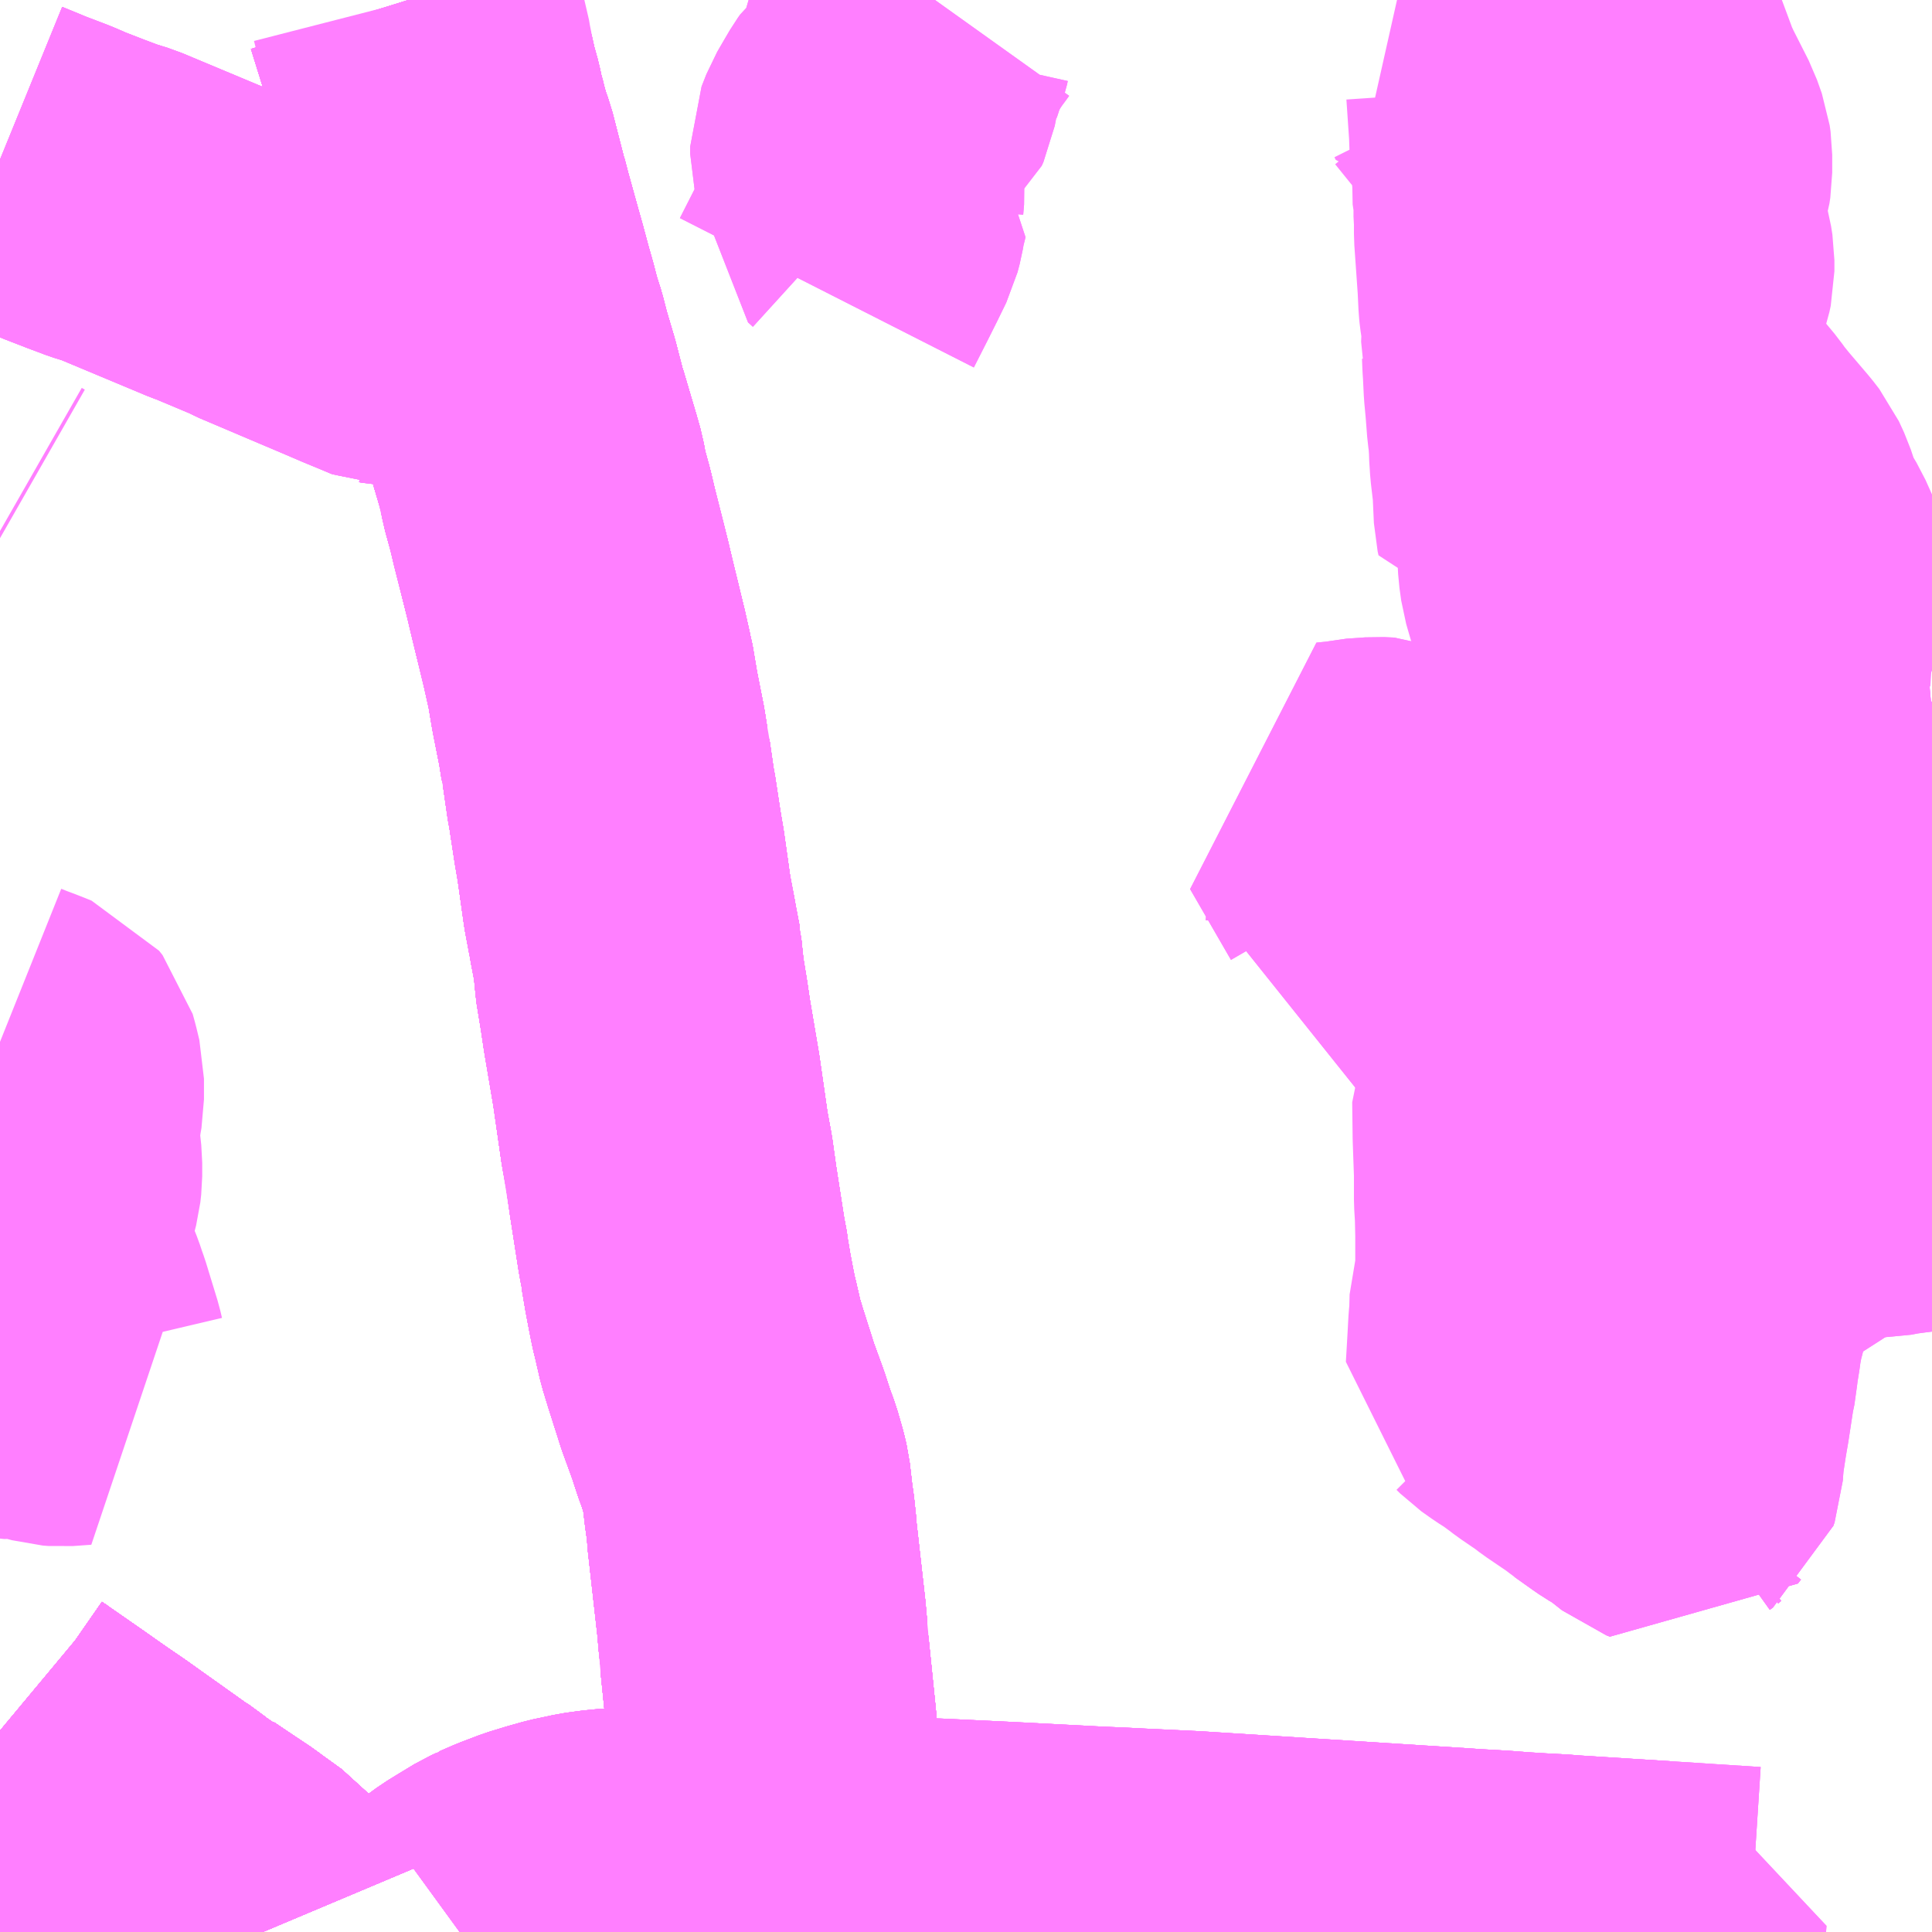<?xml version="1.0" encoding="UTF-8"?>
<svg  xmlns="http://www.w3.org/2000/svg" xmlns:xlink="http://www.w3.org/1999/xlink" xmlns:go="http://purl.org/svgmap/profile" property="N07_001,N07_002,N07_003,N07_004,N07_005,N07_006,N07_007" viewBox="13935.059 -3550.781 4.395 4.395" go:dataArea="13935.05859375 -3550.78125 4.39453125 4.39453125" >
<globalCoordinateSystem srsName="http://purl.org/crs/84" transform="matrix(100.0,0.0,0.0,-100.0,0.0,0.0)" />
<defs>
 <g id="p0" >
  <circle cx="0.0" cy="0.0" r="3" stroke="green" stroke-width="0.75" vector-effect="non-scaling-stroke" />
 </g>
</defs>
<g fill="none" fill-rule="evenodd" stroke="#FF00FF" stroke-width="0.75" opacity="0.5" vector-effect="non-scaling-stroke" stroke-linejoin="bevel" >
<path content="1,南海バス（株）,神戸・大阪（なんば）・京都⇔立川・昭島・玉川上水（東京）,1.0,1.0,1.0," xlink:title="1" d="M13936.104,-3546.387L13936.137,-3546.411L13936.163,-3546.427L13936.196,-3546.447L13936.207,-3546.452L13936.21,-3546.454L13936.24,-3546.467L13936.282,-3546.483L13936.318,-3546.494L13936.35,-3546.503L13936.397,-3546.513L13936.426,-3546.517L13936.456,-3546.52L13936.484,-3546.52L13936.553,-3546.518L13936.591,-3546.516L13936.597,-3546.516L13936.622,-3546.515L13936.631,-3546.514L13936.655,-3546.515L13936.803,-3546.509L13936.816,-3546.509L13936.816,-3546.51L13936.817,-3546.536L13936.818,-3546.541L13936.818,-3546.569L13936.819,-3546.588L13936.822,-3546.746L13936.821,-3546.764L13936.82,-3546.799L13936.814,-3546.862L13936.798,-3547.019L13936.797,-3547.029L13936.796,-3547.048L13936.795,-3547.055L13936.791,-3547.1L13936.769,-3547.295L13936.768,-3547.316L13936.767,-3547.322L13936.762,-3547.357L13936.756,-3547.409L13936.751,-3547.43L13936.74,-3547.468L13936.729,-3547.498L13936.716,-3547.538L13936.692,-3547.604L13936.67,-3547.673L13936.663,-3547.695L13936.653,-3547.728L13936.641,-3547.78L13936.637,-3547.796L13936.631,-3547.826L13936.624,-3547.863L13936.616,-3547.91L13936.616,-3547.912L13936.614,-3547.925L13936.612,-3547.934L13936.609,-3547.951L13936.59,-3548.073L13936.571,-3548.191L13936.552,-3548.323L13936.531,-3548.447L13936.524,-3548.492L13936.513,-3548.561L13936.512,-3548.582L13936.511,-3548.588L13936.509,-3548.603L13936.509,-3548.607L13936.499,-3548.659L13936.497,-3548.672L13936.495,-3548.681L13936.492,-3548.697L13936.486,-3548.729L13936.471,-3548.835L13936.464,-3548.876L13936.451,-3548.961L13936.449,-3548.97L13936.438,-3549.046L13936.435,-3549.063L13936.434,-3549.067L13936.431,-3549.086L13936.428,-3549.105L13936.412,-3549.186L13936.401,-3549.251L13936.399,-3549.258L13936.388,-3549.307L13936.36,-3549.422L13936.351,-3549.46L13936.341,-3549.5L13936.32,-3549.583L13936.311,-3549.621L13936.297,-3549.672L13936.289,-3549.707L13936.283,-3549.733L13936.254,-3549.831L13936.252,-3549.836L13936.233,-3549.909L13936.214,-3549.973L13936.204,-3550.012L13936.195,-3550.04L13936.193,-3550.047L13936.191,-3550.054L13936.183,-3550.085L13936.173,-3550.12L13936.159,-3550.172L13936.148,-3550.211L13936.125,-3550.294L13936.117,-3550.325L13936.116,-3550.327L13936.087,-3550.431L13936.085,-3550.443L13936.081,-3550.453L13936.069,-3550.496L13936.065,-3550.514L13936.062,-3550.523L13936.057,-3550.547L13936.047,-3550.583L13936.04,-3550.614L13936.035,-3550.641L13936.032,-3550.656L13936.029,-3550.674L13936.026,-3550.684L13936.01,-3550.742L13936,-3550.781"/>
<path content="1,岩手県交通（株）,盛岡・横浜線,1.0,1.0,1.0," xlink:title="1" d="M13936.81,-3546.387L13936.811,-3546.423L13936.814,-3546.485L13936.816,-3546.509L13936.816,-3546.509L13936.816,-3546.509L13936.816,-3546.509L13936.816,-3546.509L13936.817,-3546.536L13936.818,-3546.541L13936.818,-3546.569L13936.819,-3546.588L13936.824,-3546.616L13936.822,-3546.746L13936.821,-3546.764L13936.82,-3546.799L13936.814,-3546.862L13936.798,-3547.019L13936.795,-3547.031L13936.796,-3547.048L13936.795,-3547.055L13936.791,-3547.1L13936.769,-3547.295L13936.768,-3547.316L13936.767,-3547.322L13936.762,-3547.357L13936.756,-3547.409L13936.751,-3547.43L13936.74,-3547.468L13936.729,-3547.498L13936.716,-3547.538L13936.692,-3547.604L13936.67,-3547.673L13936.664,-3547.692L13936.653,-3547.728L13936.641,-3547.78L13936.637,-3547.796L13936.631,-3547.826L13936.624,-3547.863L13936.616,-3547.91L13936.616,-3547.912L13936.614,-3547.925L13936.612,-3547.934L13936.609,-3547.951L13936.59,-3548.073L13936.581,-3548.137L13936.571,-3548.191L13936.552,-3548.323L13936.531,-3548.447L13936.524,-3548.494L13936.513,-3548.561L13936.512,-3548.582L13936.511,-3548.588L13936.509,-3548.603L13936.509,-3548.607L13936.499,-3548.659L13936.497,-3548.672L13936.495,-3548.681L13936.492,-3548.697L13936.486,-3548.729L13936.471,-3548.835L13936.464,-3548.876L13936.451,-3548.961L13936.449,-3548.97L13936.438,-3549.046L13936.438,-3549.058L13936.434,-3549.067L13936.431,-3549.086L13936.428,-3549.105L13936.412,-3549.186L13936.401,-3549.251L13936.399,-3549.258L13936.388,-3549.307L13936.36,-3549.422L13936.351,-3549.46L13936.341,-3549.5L13936.32,-3549.583L13936.311,-3549.621L13936.297,-3549.672L13936.291,-3549.705L13936.283,-3549.733L13936.254,-3549.831L13936.252,-3549.836L13936.233,-3549.909L13936.214,-3549.973L13936.204,-3550.012L13936.195,-3550.04L13936.193,-3550.047L13936.191,-3550.054L13936.183,-3550.085L13936.173,-3550.12L13936.159,-3550.172L13936.148,-3550.211L13936.125,-3550.294L13936.117,-3550.325L13936.116,-3550.327L13936.089,-3550.432L13936.085,-3550.443L13936.081,-3550.453L13936.069,-3550.496L13936.065,-3550.514L13936.062,-3550.523L13936.057,-3550.547L13936.047,-3550.583L13936.04,-3550.614L13935.988,-3550.781"/>
<path content="1,神奈川中央交通（株）,下02,20.0,15.0,15.0," xlink:title="1" d="M13938.777,-3549.252L13938.779,-3549.252L13938.824,-3549.248L13938.852,-3549.241L13938.882,-3549.238L13938.942,-3549.229L13938.97,-3549.225L13938.996,-3549.22L13939.007,-3549.22L13939.074,-3549.213L13939.073,-3549.137L13939.071,-3549.086L13939.069,-3549.002L13939.069,-3548.979L13939.069,-3548.91L13939.071,-3548.858L13939.071,-3548.845L13939.082,-3548.807L13939.093,-3548.772L13939.1,-3548.755L13939.115,-3548.711L13939.118,-3548.702L13939.129,-3548.657L13939.132,-3548.642L13939.137,-3548.618L13939.14,-3548.587L13939.15,-3548.506L13939.15,-3548.493L13939.152,-3548.482L13939.159,-3548.419L13939.163,-3548.389L13939.165,-3548.379L13939.168,-3548.351L13939.179,-3548.353L13939.19,-3548.353L13939.233,-3548.359L13939.249,-3548.362L13939.256,-3548.363L13939.284,-3548.368L13939.294,-3548.369L13939.308,-3548.373L13939.391,-3548.387L13939.432,-3548.393L13939.45,-3548.394L13939.453,-3548.394"/>
<path content="1,神奈川中央交通（株）,下02,20.0,15.0,15.0," xlink:title="1" d="M13938.777,-3549.252L13938.715,-3549.259L13938.683,-3549.26L13938.67,-3549.263L13938.664,-3549.327L13938.667,-3549.33L13938.669,-3549.334L13938.707,-3549.342L13938.719,-3549.345L13938.745,-3549.312L13938.75,-3549.307L13938.76,-3549.296L13938.767,-3549.284L13938.777,-3549.252L13938.777,-3549.252"/>
<path content="1,神奈川中央交通（株）,厚01,26.5,18.5,15.0," xlink:title="1" d="M13935.659,-3546.387L13935.651,-3546.406L13935.641,-3546.424L13935.631,-3546.436L13935.617,-3546.452L13935.567,-3546.488L13935.558,-3546.495L13935.522,-3546.519L13935.473,-3546.552L13935.461,-3546.563L13935.441,-3546.573L13935.403,-3546.601L13935.401,-3546.602L13935.399,-3546.603L13935.385,-3546.613L13935.295,-3546.677L13935.267,-3546.697L13935.229,-3546.723L13935.206,-3546.739L13935.172,-3546.763L13935.077,-3546.829L13935.059,-3546.844"/>
<path content="1,神奈川中央交通（株）,厚02,27.5,18.5,15.5," xlink:title="1" d="M13935.659,-3546.387L13935.651,-3546.406L13935.641,-3546.424L13935.631,-3546.436L13935.617,-3546.452L13935.567,-3546.488L13935.558,-3546.495L13935.522,-3546.519L13935.473,-3546.552L13935.461,-3546.563L13935.441,-3546.573L13935.403,-3546.601L13935.401,-3546.602L13935.399,-3546.603L13935.385,-3546.613L13935.295,-3546.677L13935.267,-3546.697L13935.229,-3546.723L13935.206,-3546.739L13935.172,-3546.763L13935.077,-3546.829L13935.059,-3546.844"/>
<path content="1,神奈川中央交通（株）,厚03,1.0,1.5,1.0," xlink:title="1" d="M13935.659,-3546.387L13935.651,-3546.406L13935.641,-3546.424L13935.631,-3546.436L13935.617,-3546.452L13935.567,-3546.488L13935.558,-3546.495L13935.522,-3546.519L13935.473,-3546.552L13935.461,-3546.563L13935.441,-3546.573L13935.403,-3546.601L13935.401,-3546.602L13935.399,-3546.603L13935.385,-3546.613L13935.295,-3546.677L13935.267,-3546.697L13935.229,-3546.723L13935.206,-3546.739L13935.172,-3546.763L13935.077,-3546.829L13935.059,-3546.844"/>
<path content="1,神奈川中央交通（株）,厚04,13.0,15.0,13.0," xlink:title="1" d="M13935.659,-3546.387L13935.651,-3546.406L13935.641,-3546.424L13935.631,-3546.436L13935.617,-3546.452L13935.567,-3546.488L13935.558,-3546.495L13935.522,-3546.519L13935.473,-3546.552L13935.461,-3546.563L13935.441,-3546.573L13935.403,-3546.601L13935.401,-3546.602L13935.399,-3546.603L13935.385,-3546.613L13935.295,-3546.677L13935.267,-3546.697L13935.229,-3546.723L13935.206,-3546.739L13935.172,-3546.763L13935.077,-3546.829L13935.059,-3546.844"/>
<path content="1,神奈川中央交通（株）,厚05,27.0,28.5,28.5," xlink:title="1" d="M13935.659,-3546.387L13935.651,-3546.406L13935.641,-3546.424L13935.631,-3546.436L13935.617,-3546.452L13935.567,-3546.488L13935.558,-3546.495L13935.522,-3546.519L13935.473,-3546.552L13935.461,-3546.563L13935.441,-3546.573L13935.403,-3546.601L13935.401,-3546.602L13935.399,-3546.603L13935.385,-3546.613L13935.295,-3546.677L13935.267,-3546.697L13935.229,-3546.723L13935.206,-3546.739L13935.172,-3546.763L13935.077,-3546.829L13935.059,-3546.844"/>
<path content="1,神奈川中央交通（株）,厚06,33.5,31.5,29.0," xlink:title="1" d="M13935.659,-3546.387L13935.651,-3546.406L13935.641,-3546.424L13935.631,-3546.436L13935.617,-3546.452L13935.567,-3546.488L13935.558,-3546.495L13935.522,-3546.519L13935.473,-3546.552L13935.461,-3546.563L13935.441,-3546.573L13935.403,-3546.601L13935.401,-3546.602L13935.399,-3546.603L13935.385,-3546.613L13935.295,-3546.677L13935.267,-3546.697L13935.229,-3546.723L13935.206,-3546.739L13935.172,-3546.763L13935.077,-3546.829L13935.059,-3546.844"/>
<path content="1,神奈川中央交通（株）,厚07,22.0,15.0,14.0," xlink:title="1" d="M13935.659,-3546.387L13935.651,-3546.406L13935.641,-3546.424L13935.631,-3546.436L13935.617,-3546.452L13935.567,-3546.488L13935.558,-3546.495L13935.522,-3546.519L13935.473,-3546.552L13935.461,-3546.563L13935.441,-3546.573L13935.403,-3546.601L13935.401,-3546.602L13935.399,-3546.603L13935.385,-3546.613L13935.295,-3546.677L13935.267,-3546.697L13935.229,-3546.723L13935.206,-3546.739L13935.172,-3546.763L13935.077,-3546.829L13935.059,-3546.844M13935.059,-3549.573L13935.066,-3549.569"/>
<path content="1,神奈川中央交通（株）,厚08,183.0,151.0,131.0," xlink:title="1" d="M13935.659,-3546.387L13935.651,-3546.406L13935.641,-3546.424L13935.631,-3546.436L13935.617,-3546.452L13935.567,-3546.488L13935.558,-3546.495L13935.522,-3546.519L13935.473,-3546.552L13935.461,-3546.563L13935.441,-3546.573L13935.403,-3546.601L13935.401,-3546.602L13935.399,-3546.603L13935.385,-3546.613L13935.295,-3546.677L13935.267,-3546.697L13935.229,-3546.723L13935.206,-3546.739L13935.172,-3546.763L13935.077,-3546.829L13935.059,-3546.844"/>
<path content="1,神奈川中央交通（株）,厚10,0.0,0.0,2.0," xlink:title="1" d="M13935.659,-3546.387L13935.651,-3546.406L13935.641,-3546.424L13935.631,-3546.436L13935.617,-3546.452L13935.567,-3546.488L13935.558,-3546.495L13935.522,-3546.519L13935.473,-3546.552L13935.461,-3546.563L13935.441,-3546.573L13935.403,-3546.601L13935.401,-3546.602L13935.399,-3546.603L13935.385,-3546.613L13935.295,-3546.677L13935.267,-3546.697L13935.229,-3546.723L13935.206,-3546.739L13935.172,-3546.763L13935.077,-3546.829L13935.059,-3546.844"/>
<path content="1,神奈川中央交通（株）,厚11,2.0,1.0,0.0," xlink:title="1" d="M13935.659,-3546.387L13935.651,-3546.406L13935.641,-3546.424L13935.631,-3546.436L13935.617,-3546.452L13935.567,-3546.488L13935.558,-3546.495L13935.522,-3546.519L13935.473,-3546.552L13935.461,-3546.563L13935.441,-3546.573L13935.403,-3546.601L13935.401,-3546.602L13935.399,-3546.603L13935.385,-3546.613L13935.295,-3546.677L13935.267,-3546.697L13935.229,-3546.723L13935.206,-3546.739L13935.172,-3546.763L13935.077,-3546.829L13935.059,-3546.844"/>
<path content="1,神奈川中央交通（株）,厚12,2.0,2.0,1.0," xlink:title="1" d="M13935.659,-3546.387L13935.651,-3546.406L13935.641,-3546.424L13935.631,-3546.436L13935.617,-3546.452L13935.567,-3546.488L13935.558,-3546.495L13935.522,-3546.519L13935.473,-3546.552L13935.461,-3546.563L13935.441,-3546.573L13935.403,-3546.601L13935.401,-3546.602L13935.399,-3546.603L13935.385,-3546.613L13935.295,-3546.677L13935.267,-3546.697L13935.229,-3546.723L13935.206,-3546.739L13935.172,-3546.763L13935.077,-3546.829L13935.059,-3546.844"/>
<path content="1,神奈川中央交通（株）,厚14,0.5,0.5,0.0," xlink:title="1" d="M13935.659,-3546.387L13935.651,-3546.406L13935.641,-3546.424L13935.631,-3546.436L13935.617,-3546.452L13935.567,-3546.488L13935.558,-3546.495L13935.522,-3546.519L13935.473,-3546.552L13935.461,-3546.563L13935.441,-3546.573L13935.403,-3546.601L13935.401,-3546.602L13935.399,-3546.603L13935.385,-3546.613L13935.295,-3546.677L13935.267,-3546.697L13935.229,-3546.723L13935.206,-3546.739L13935.172,-3546.763L13935.077,-3546.829L13935.059,-3546.844"/>
<path content="1,神奈川中央交通（株）,厚59,6.0,3.0,3.0," xlink:title="1" d="M13935.059,-3550.418L13935.086,-3550.407L13935.115,-3550.395L13935.17,-3550.374L13935.205,-3550.359L13935.254,-3550.34L13935.294,-3550.325L13935.329,-3550.314L13935.537,-3550.227L13935.551,-3550.222L13935.651,-3550.18L13935.654,-3550.178L13935.673,-3550.169L13935.681,-3550.166L13935.768,-3550.129L13935.846,-3550.096L13935.895,-3550.075L13935.929,-3550.061L13935.96,-3550.048L13935.967,-3550.048L13935.971,-3550.047L13935.978,-3550.047L13936.057,-3550.049L13936.168,-3550.053L13936.191,-3550.054L13936.193,-3550.047L13936.195,-3550.04L13936.204,-3550.012L13936.214,-3549.973L13936.233,-3549.909L13936.252,-3549.836L13936.254,-3549.831L13936.283,-3549.733L13936.291,-3549.705L13936.297,-3549.672L13936.311,-3549.621L13936.32,-3549.583L13936.341,-3549.5L13936.351,-3549.46L13936.36,-3549.422L13936.388,-3549.307L13936.399,-3549.258L13936.401,-3549.251L13936.412,-3549.186L13936.428,-3549.105L13936.431,-3549.086L13936.434,-3549.067L13936.438,-3549.058L13936.438,-3549.046L13936.449,-3548.97L13936.451,-3548.961L13936.464,-3548.876L13936.471,-3548.835L13936.486,-3548.729L13936.492,-3548.697L13936.495,-3548.681L13936.497,-3548.672L13936.499,-3548.659L13936.509,-3548.607L13936.509,-3548.603L13936.511,-3548.588L13936.512,-3548.582L13936.513,-3548.561L13936.524,-3548.494L13936.531,-3548.447L13936.552,-3548.323L13936.571,-3548.191L13936.581,-3548.137L13936.59,-3548.073L13936.609,-3547.951L13936.612,-3547.934L13936.614,-3547.925L13936.616,-3547.912L13936.616,-3547.91L13936.624,-3547.863L13936.631,-3547.826L13936.637,-3547.796L13936.641,-3547.78L13936.653,-3547.728L13936.664,-3547.692L13936.67,-3547.673L13936.692,-3547.604L13936.716,-3547.538L13936.729,-3547.498L13936.74,-3547.468L13936.751,-3547.43L13936.756,-3547.409L13936.762,-3547.357L13936.767,-3547.322L13936.768,-3547.316L13936.769,-3547.295L13936.791,-3547.1L13936.795,-3547.055L13936.796,-3547.048L13936.795,-3547.031L13936.798,-3547.019L13936.814,-3546.862L13936.82,-3546.799L13936.821,-3546.764L13936.822,-3546.746L13936.824,-3546.616L13936.819,-3546.588L13936.818,-3546.569L13936.818,-3546.541L13936.817,-3546.536L13936.816,-3546.51L13936.816,-3546.509L13936.816,-3546.509L13936.816,-3546.509L13936.816,-3546.509L13936.816,-3546.509L13936.814,-3546.485L13936.811,-3546.423L13936.81,-3546.387"/>
<path content="1,神奈川中央交通（株）,厚60,36.0,25.0,25.0," xlink:title="1" d="M13936.81,-3546.387L13936.811,-3546.423L13936.814,-3546.485L13936.816,-3546.509L13936.816,-3546.509L13936.816,-3546.509L13936.816,-3546.509L13936.816,-3546.509L13936.816,-3546.51L13936.817,-3546.536L13936.818,-3546.541L13936.818,-3546.569L13936.819,-3546.588L13936.824,-3546.616L13936.822,-3546.746L13936.821,-3546.764L13936.82,-3546.799L13936.814,-3546.862L13936.798,-3547.019L13936.795,-3547.031L13936.796,-3547.048L13936.795,-3547.055L13936.791,-3547.1L13936.769,-3547.295L13936.768,-3547.316L13936.767,-3547.322L13936.762,-3547.357L13936.756,-3547.409L13936.751,-3547.43L13936.74,-3547.468L13936.729,-3547.498L13936.716,-3547.538L13936.692,-3547.604L13936.67,-3547.673L13936.664,-3547.692L13936.653,-3547.728L13936.641,-3547.78L13936.637,-3547.796L13936.631,-3547.826L13936.624,-3547.863L13936.616,-3547.91L13936.616,-3547.912L13936.614,-3547.925L13936.612,-3547.934L13936.609,-3547.951L13936.59,-3548.073L13936.581,-3548.137L13936.571,-3548.191L13936.552,-3548.323L13936.531,-3548.447L13936.524,-3548.494L13936.513,-3548.561L13936.512,-3548.582L13936.511,-3548.588L13936.509,-3548.603L13936.509,-3548.607L13936.499,-3548.659L13936.497,-3548.672L13936.495,-3548.681L13936.492,-3548.697L13936.486,-3548.729L13936.471,-3548.835L13936.464,-3548.876L13936.451,-3548.961L13936.449,-3548.97L13936.438,-3549.046L13936.438,-3549.058L13936.434,-3549.067L13936.431,-3549.086L13936.428,-3549.105L13936.412,-3549.186L13936.401,-3549.251L13936.399,-3549.258L13936.388,-3549.307L13936.36,-3549.422L13936.351,-3549.46L13936.341,-3549.5L13936.32,-3549.583L13936.311,-3549.621L13936.297,-3549.672L13936.291,-3549.705L13936.283,-3549.733L13936.254,-3549.831L13936.252,-3549.836L13936.233,-3549.909L13936.214,-3549.973L13936.204,-3550.012L13936.195,-3550.04L13936.193,-3550.047L13936.191,-3550.054L13936.168,-3550.053L13936.057,-3550.049L13935.978,-3550.047L13935.971,-3550.047L13935.967,-3550.048L13935.96,-3550.048L13935.929,-3550.061L13935.895,-3550.075L13935.846,-3550.096L13935.768,-3550.129L13935.681,-3550.166L13935.673,-3550.169L13935.654,-3550.178L13935.651,-3550.18L13935.551,-3550.222L13935.537,-3550.227L13935.329,-3550.314L13935.294,-3550.325L13935.254,-3550.34L13935.205,-3550.359L13935.17,-3550.374L13935.115,-3550.395L13935.086,-3550.407L13935.059,-3550.418"/>
<path content="1,神奈川中央交通（株）,厚61,1.0,1.0,0.0," xlink:title="1" d="M13936.81,-3546.387L13936.811,-3546.423L13936.814,-3546.485L13936.816,-3546.509L13936.816,-3546.509L13936.816,-3546.509L13936.816,-3546.509L13936.816,-3546.509L13936.817,-3546.536L13936.818,-3546.541L13936.818,-3546.569L13936.819,-3546.588L13936.824,-3546.616L13936.822,-3546.746L13936.821,-3546.764L13936.82,-3546.799L13936.814,-3546.862L13936.798,-3547.019L13936.795,-3547.031L13936.796,-3547.048L13936.795,-3547.055L13936.791,-3547.1L13936.769,-3547.295L13936.768,-3547.316L13936.767,-3547.322L13936.762,-3547.357L13936.756,-3547.409L13936.751,-3547.43L13936.74,-3547.468L13936.729,-3547.498L13936.716,-3547.538L13936.692,-3547.604L13936.67,-3547.673L13936.664,-3547.692L13936.653,-3547.728L13936.641,-3547.78L13936.637,-3547.796L13936.631,-3547.826L13936.624,-3547.863L13936.616,-3547.91L13936.616,-3547.912L13936.614,-3547.925L13936.612,-3547.934L13936.609,-3547.951L13936.59,-3548.073L13936.581,-3548.137L13936.571,-3548.191L13936.552,-3548.323L13936.531,-3548.447L13936.524,-3548.494L13936.513,-3548.561L13936.512,-3548.582L13936.511,-3548.588L13936.509,-3548.603L13936.509,-3548.607L13936.499,-3548.659L13936.497,-3548.672L13936.495,-3548.681L13936.492,-3548.697L13936.486,-3548.729L13936.471,-3548.835L13936.464,-3548.876L13936.451,-3548.961L13936.449,-3548.97L13936.438,-3549.046L13936.438,-3549.058L13936.434,-3549.067L13936.431,-3549.086L13936.428,-3549.105L13936.412,-3549.186L13936.401,-3549.251L13936.399,-3549.258L13936.388,-3549.307L13936.36,-3549.422L13936.351,-3549.46L13936.341,-3549.5L13936.32,-3549.583L13936.311,-3549.621L13936.297,-3549.672L13936.291,-3549.705L13936.283,-3549.733L13936.254,-3549.831L13936.252,-3549.836L13936.233,-3549.909L13936.214,-3549.973L13936.204,-3550.012L13936.195,-3550.04L13936.193,-3550.047L13936.191,-3550.054L13936.183,-3550.085L13936.173,-3550.12L13936.159,-3550.172L13936.148,-3550.211L13936.125,-3550.294L13936.117,-3550.325L13936.116,-3550.327L13936.089,-3550.432L13936.085,-3550.443L13936.081,-3550.453L13936.069,-3550.496L13936.065,-3550.514L13936.062,-3550.523L13936.057,-3550.547L13936.047,-3550.583L13936.04,-3550.614L13935.988,-3550.781"/>
<path content="1,神奈川中央交通（株）,厚62,14.0,0.0,0.0," xlink:title="1" d="M13936.81,-3546.387L13936.811,-3546.423L13936.814,-3546.485L13936.816,-3546.509L13936.816,-3546.509L13936.816,-3546.509L13936.816,-3546.509L13936.816,-3546.509L13936.817,-3546.536L13936.818,-3546.541L13936.818,-3546.569L13936.819,-3546.588L13936.824,-3546.616L13936.822,-3546.746L13936.821,-3546.764L13936.82,-3546.799L13936.814,-3546.862L13936.798,-3547.019L13936.795,-3547.031L13936.796,-3547.048L13936.795,-3547.055L13936.791,-3547.1L13936.769,-3547.295L13936.768,-3547.316L13936.767,-3547.322L13936.762,-3547.357L13936.756,-3547.409L13936.751,-3547.43L13936.74,-3547.468L13936.729,-3547.498L13936.716,-3547.538L13936.692,-3547.604L13936.67,-3547.673L13936.664,-3547.692L13936.653,-3547.728L13936.641,-3547.78L13936.637,-3547.796L13936.631,-3547.826L13936.624,-3547.863L13936.616,-3547.91L13936.616,-3547.912L13936.614,-3547.925L13936.612,-3547.934L13936.609,-3547.951L13936.59,-3548.073L13936.581,-3548.137L13936.571,-3548.191L13936.552,-3548.323L13936.531,-3548.447L13936.524,-3548.494L13936.513,-3548.561L13936.512,-3548.582L13936.511,-3548.588L13936.509,-3548.603L13936.509,-3548.607L13936.499,-3548.659L13936.497,-3548.672L13936.495,-3548.681L13936.492,-3548.697L13936.486,-3548.729L13936.471,-3548.835L13936.464,-3548.876L13936.451,-3548.961L13936.449,-3548.97L13936.438,-3549.046L13936.438,-3549.058L13936.434,-3549.067L13936.431,-3549.086L13936.428,-3549.105L13936.412,-3549.186L13936.401,-3549.251L13936.399,-3549.258L13936.388,-3549.307L13936.36,-3549.422L13936.351,-3549.46L13936.341,-3549.5L13936.32,-3549.583L13936.311,-3549.621L13936.297,-3549.672L13936.291,-3549.705L13936.283,-3549.733L13936.254,-3549.831L13936.252,-3549.836L13936.233,-3549.909L13936.214,-3549.973L13936.204,-3550.012L13936.195,-3550.04L13936.193,-3550.047L13936.191,-3550.054L13936.183,-3550.085L13936.173,-3550.12L13936.159,-3550.172L13936.148,-3550.211L13936.125,-3550.294L13936.117,-3550.325L13936.116,-3550.327L13936.089,-3550.432L13936.085,-3550.443L13936.081,-3550.453L13936.069,-3550.496L13936.065,-3550.514L13936.062,-3550.523L13936.057,-3550.547L13936.047,-3550.583L13936.04,-3550.614L13935.988,-3550.781"/>
<path content="1,神奈川中央交通（株）,厚63,7.5,0.0,0.0," xlink:title="1" d="M13936.81,-3546.387L13936.811,-3546.423L13936.814,-3546.485L13936.816,-3546.509L13936.816,-3546.509L13936.816,-3546.509L13936.816,-3546.509L13936.816,-3546.509L13936.817,-3546.536L13936.818,-3546.541L13936.818,-3546.569L13936.819,-3546.588L13936.824,-3546.616L13936.822,-3546.746L13936.821,-3546.764L13936.82,-3546.799L13936.814,-3546.862L13936.798,-3547.019L13936.795,-3547.031L13936.796,-3547.048L13936.795,-3547.055L13936.791,-3547.1L13936.769,-3547.295L13936.768,-3547.316L13936.767,-3547.322L13936.762,-3547.357L13936.756,-3547.409L13936.751,-3547.43L13936.74,-3547.468L13936.729,-3547.498L13936.716,-3547.538L13936.692,-3547.604L13936.67,-3547.673L13936.664,-3547.692L13936.653,-3547.728L13936.641,-3547.78L13936.637,-3547.796L13936.631,-3547.826L13936.624,-3547.863L13936.616,-3547.91L13936.616,-3547.912L13936.614,-3547.925L13936.612,-3547.934L13936.609,-3547.951L13936.59,-3548.073L13936.581,-3548.137L13936.571,-3548.191L13936.552,-3548.323L13936.531,-3548.447L13936.524,-3548.494L13936.513,-3548.561L13936.512,-3548.582L13936.511,-3548.588L13936.509,-3548.603L13936.509,-3548.607L13936.499,-3548.659L13936.497,-3548.672L13936.495,-3548.681L13936.492,-3548.697L13936.486,-3548.729L13936.471,-3548.835L13936.464,-3548.876L13936.451,-3548.961L13936.449,-3548.97L13936.438,-3549.046L13936.438,-3549.058L13936.434,-3549.067L13936.431,-3549.086L13936.428,-3549.105L13936.412,-3549.186L13936.401,-3549.251L13936.399,-3549.258L13936.388,-3549.307L13936.36,-3549.422L13936.351,-3549.46L13936.341,-3549.5L13936.32,-3549.583L13936.311,-3549.621L13936.297,-3549.672L13936.291,-3549.705L13936.283,-3549.733L13936.254,-3549.831L13936.252,-3549.836L13936.233,-3549.909L13936.214,-3549.973L13936.204,-3550.012L13936.195,-3550.04L13936.193,-3550.047L13936.191,-3550.054L13936.183,-3550.085L13936.173,-3550.12L13936.159,-3550.172L13936.148,-3550.211L13936.125,-3550.294L13936.117,-3550.325L13936.116,-3550.327L13936.089,-3550.432L13936.085,-3550.443L13936.081,-3550.453L13936.069,-3550.496L13936.065,-3550.514L13936.062,-3550.523L13936.057,-3550.547L13936.047,-3550.583L13936.04,-3550.614L13935.988,-3550.781"/>
<path content="1,神奈川中央交通（株）,厚66,22.5,18.5,14.0," xlink:title="1" d="M13935.659,-3546.387L13935.651,-3546.406L13935.641,-3546.424L13935.631,-3546.436L13935.617,-3546.452L13935.567,-3546.488L13935.558,-3546.495L13935.522,-3546.519L13935.473,-3546.552L13935.461,-3546.563L13935.441,-3546.573L13935.403,-3546.601L13935.401,-3546.602L13935.399,-3546.603L13935.385,-3546.613L13935.295,-3546.677L13935.267,-3546.697L13935.229,-3546.723L13935.206,-3546.739L13935.172,-3546.763L13935.077,-3546.829L13935.059,-3546.844M13935.059,-3547.663L13935.068,-3547.659L13935.078,-3547.656L13935.107,-3547.653L13935.114,-3547.654L13935.132,-3547.653L13935.149,-3547.649L13935.161,-3547.646L13935.174,-3547.642L13935.185,-3547.639L13935.198,-3547.638L13935.24,-3547.641L13935.216,-3547.662L13935.206,-3547.68L13935.199,-3547.697L13935.195,-3547.714L13935.18,-3547.763L13935.169,-3547.799L13935.164,-3547.813L13935.158,-3547.831L13935.15,-3547.851L13935.13,-3547.886L13935.126,-3547.897L13935.123,-3547.91L13935.123,-3547.925L13935.121,-3547.988L13935.123,-3548.001L13935.127,-3548.029L13935.142,-3548.087L13935.144,-3548.105L13935.144,-3548.136L13935.141,-3548.164L13935.137,-3548.186L13935.138,-3548.215L13935.142,-3548.242L13935.145,-3548.263L13935.148,-3548.28L13935.148,-3548.327L13935.141,-3548.356L13935.136,-3548.374L13935.128,-3548.384L13935.103,-3548.394L13935.074,-3548.405L13935.059,-3548.411"/>
<path content="1,神奈川中央交通（株）,厚67,20.5,5.0,0.0," xlink:title="1" d="M13935.659,-3546.387L13935.651,-3546.406L13935.641,-3546.424L13935.631,-3546.436L13935.617,-3546.452L13935.567,-3546.488L13935.558,-3546.495L13935.522,-3546.519L13935.473,-3546.552L13935.461,-3546.563L13935.441,-3546.573L13935.403,-3546.601L13935.401,-3546.602L13935.399,-3546.603L13935.385,-3546.613L13935.295,-3546.677L13935.267,-3546.697L13935.229,-3546.723L13935.206,-3546.739L13935.172,-3546.763L13935.077,-3546.829L13935.059,-3546.844"/>
<path content="1,神奈川中央交通（株）,厚74,3.0,0.0,0.0," xlink:title="1" d="M13936.81,-3546.387L13936.811,-3546.423L13936.814,-3546.485L13936.816,-3546.509L13936.816,-3546.509L13936.816,-3546.509L13936.816,-3546.509L13936.816,-3546.509L13936.817,-3546.536L13936.818,-3546.541L13936.818,-3546.569L13936.819,-3546.588L13936.824,-3546.616L13936.822,-3546.746L13936.821,-3546.764L13936.82,-3546.799L13936.814,-3546.862L13936.798,-3547.019L13936.795,-3547.031L13936.796,-3547.048L13936.795,-3547.055L13936.791,-3547.1L13936.769,-3547.295L13936.768,-3547.316L13936.767,-3547.322L13936.762,-3547.357L13936.756,-3547.409L13936.751,-3547.43L13936.74,-3547.468L13936.729,-3547.498L13936.716,-3547.538L13936.692,-3547.604L13936.67,-3547.673L13936.664,-3547.692L13936.653,-3547.728L13936.641,-3547.78L13936.637,-3547.796L13936.631,-3547.826L13936.624,-3547.863L13936.616,-3547.91L13936.616,-3547.912L13936.614,-3547.925L13936.612,-3547.934L13936.609,-3547.951L13936.59,-3548.073L13936.581,-3548.137L13936.571,-3548.191L13936.552,-3548.323L13936.531,-3548.447L13936.524,-3548.494L13936.513,-3548.561L13936.512,-3548.582L13936.511,-3548.588L13936.509,-3548.603L13936.509,-3548.607L13936.499,-3548.659L13936.497,-3548.672L13936.495,-3548.681L13936.492,-3548.697L13936.486,-3548.729L13936.471,-3548.835L13936.464,-3548.876L13936.451,-3548.961L13936.449,-3548.97L13936.438,-3549.046L13936.438,-3549.058L13936.434,-3549.067L13936.431,-3549.086L13936.428,-3549.105L13936.412,-3549.186L13936.401,-3549.251L13936.399,-3549.258L13936.388,-3549.307L13936.36,-3549.422L13936.351,-3549.46L13936.341,-3549.5L13936.32,-3549.583L13936.311,-3549.621L13936.297,-3549.672L13936.291,-3549.705L13936.283,-3549.733L13936.254,-3549.831L13936.252,-3549.836L13936.233,-3549.909L13936.214,-3549.973L13936.204,-3550.012L13936.195,-3550.04L13936.193,-3550.047L13936.191,-3550.054L13936.183,-3550.085L13936.173,-3550.12L13936.159,-3550.172L13936.148,-3550.211L13936.125,-3550.294L13936.117,-3550.325L13936.116,-3550.327L13936.089,-3550.432L13936.085,-3550.443L13936.081,-3550.453L13936.069,-3550.496L13936.065,-3550.514L13936.062,-3550.523L13936.057,-3550.547L13936.047,-3550.583L13936.04,-3550.614L13935.988,-3550.781"/>
<path content="1,神奈川中央交通（株）,厚76,5.5,6.0,6.0," xlink:title="1" d="M13936.81,-3546.387L13936.811,-3546.423L13936.814,-3546.485L13936.816,-3546.509L13936.816,-3546.509L13936.816,-3546.509L13936.816,-3546.509L13936.816,-3546.509L13936.817,-3546.536L13936.818,-3546.541L13936.818,-3546.569L13936.819,-3546.588L13936.824,-3546.616L13936.822,-3546.746L13936.821,-3546.764L13936.82,-3546.799L13936.814,-3546.862L13936.798,-3547.019L13936.795,-3547.031L13936.796,-3547.048L13936.795,-3547.055L13936.791,-3547.1L13936.769,-3547.295L13936.768,-3547.316L13936.767,-3547.322L13936.762,-3547.357L13936.756,-3547.409L13936.751,-3547.43L13936.74,-3547.468L13936.729,-3547.498L13936.716,-3547.538L13936.692,-3547.604L13936.67,-3547.673L13936.664,-3547.692L13936.653,-3547.728L13936.641,-3547.78L13936.637,-3547.796L13936.631,-3547.826L13936.624,-3547.863L13936.616,-3547.91L13936.616,-3547.912L13936.614,-3547.925L13936.612,-3547.934L13936.609,-3547.951L13936.59,-3548.073L13936.581,-3548.137L13936.571,-3548.191L13936.552,-3548.323L13936.531,-3548.447L13936.524,-3548.494L13936.513,-3548.561L13936.512,-3548.582L13936.511,-3548.588L13936.509,-3548.603L13936.509,-3548.607L13936.499,-3548.659L13936.497,-3548.672L13936.495,-3548.681L13936.492,-3548.697L13936.486,-3548.729L13936.471,-3548.835L13936.464,-3548.876L13936.451,-3548.961L13936.449,-3548.97L13936.438,-3549.046L13936.438,-3549.058L13936.434,-3549.067L13936.431,-3549.086L13936.428,-3549.105L13936.412,-3549.186L13936.401,-3549.251L13936.399,-3549.258L13936.388,-3549.307L13936.36,-3549.422L13936.351,-3549.46L13936.341,-3549.5L13936.32,-3549.583L13936.311,-3549.621L13936.297,-3549.672L13936.291,-3549.705L13936.283,-3549.733L13936.254,-3549.831L13936.252,-3549.836L13936.233,-3549.909L13936.214,-3549.973L13936.204,-3550.012L13936.195,-3550.04L13936.193,-3550.047L13936.191,-3550.054L13936.183,-3550.085L13936.173,-3550.12L13936.159,-3550.172L13936.148,-3550.211L13936.125,-3550.294L13936.117,-3550.325L13936.116,-3550.327L13936.089,-3550.432L13936.085,-3550.443L13936.081,-3550.453L13936.069,-3550.496L13936.065,-3550.514L13936.062,-3550.523L13936.057,-3550.547L13936.047,-3550.583L13936.04,-3550.614L13935.988,-3550.781M13937.186,-3550.781L13937.181,-3550.774L13937.175,-3550.766L13937.167,-3550.755L13937.155,-3550.737L13937.149,-3550.728L13937.144,-3550.719L13937.138,-3550.707L13937.132,-3550.697L13937.127,-3550.687L13937.122,-3550.678L13937.12,-3550.669L13937.117,-3550.66L13937.116,-3550.656L13937.114,-3550.651L13937.113,-3550.646L13937.112,-3550.642L13937.106,-3550.643L13937.104,-3550.634L13937.099,-3550.612L13937.09,-3550.565L13937.086,-3550.556L13937.081,-3550.552L13937.067,-3550.546L13937.048,-3550.53L13937.043,-3550.523L13937.026,-3550.494L13937.015,-3550.475L13937.004,-3550.447L13937.004,-3550.432L13937.008,-3550.416L13937.012,-3550.394L13937.015,-3550.348L13937.013,-3550.325L13937.024,-3550.315L13937.023,-3550.31L13937.02,-3550.3L13937.016,-3550.276L13937.011,-3550.257L13936.991,-3550.216L13936.971,-3550.176L13936.94,-3550.115"/>
<path content="1,神奈川中央交通（株）,厚79,16.0,13.0,13.0," xlink:title="1" d="M13936.81,-3546.387L13936.811,-3546.423L13936.814,-3546.485L13936.816,-3546.509L13936.816,-3546.509L13936.816,-3546.509L13936.816,-3546.509L13936.816,-3546.509L13936.817,-3546.536L13936.818,-3546.541L13936.818,-3546.569L13936.819,-3546.588L13936.824,-3546.616L13936.822,-3546.746L13936.821,-3546.764L13936.82,-3546.799L13936.814,-3546.862L13936.798,-3547.019L13936.795,-3547.031L13936.796,-3547.048L13936.795,-3547.055L13936.791,-3547.1L13936.769,-3547.295L13936.768,-3547.316L13936.767,-3547.322L13936.762,-3547.357L13936.756,-3547.409L13936.751,-3547.43L13936.74,-3547.468L13936.729,-3547.498L13936.716,-3547.538L13936.692,-3547.604L13936.67,-3547.673L13936.664,-3547.692L13936.653,-3547.728L13936.641,-3547.78L13936.637,-3547.796L13936.631,-3547.826L13936.624,-3547.863L13936.616,-3547.91L13936.616,-3547.912L13936.614,-3547.925L13936.612,-3547.934L13936.609,-3547.951L13936.59,-3548.073L13936.581,-3548.137L13936.571,-3548.191L13936.552,-3548.323L13936.531,-3548.447L13936.524,-3548.494L13936.513,-3548.561L13936.512,-3548.582L13936.511,-3548.588L13936.509,-3548.603L13936.509,-3548.607L13936.499,-3548.659L13936.497,-3548.672L13936.495,-3548.681L13936.492,-3548.697L13936.486,-3548.729L13936.471,-3548.835L13936.464,-3548.876L13936.451,-3548.961L13936.449,-3548.97L13936.438,-3549.046L13936.438,-3549.058L13936.434,-3549.067L13936.431,-3549.086L13936.428,-3549.105L13936.412,-3549.186L13936.401,-3549.251L13936.399,-3549.258L13936.388,-3549.307L13936.36,-3549.422L13936.351,-3549.46L13936.341,-3549.5L13936.32,-3549.583L13936.311,-3549.621L13936.297,-3549.672L13936.291,-3549.705L13936.283,-3549.733L13936.254,-3549.831L13936.252,-3549.836L13936.233,-3549.909L13936.214,-3549.973L13936.204,-3550.012L13936.195,-3550.04L13936.193,-3550.047L13936.191,-3550.054L13936.183,-3550.085L13936.173,-3550.12L13936.159,-3550.172L13936.148,-3550.211L13936.125,-3550.294L13936.117,-3550.325L13936.116,-3550.327L13936.089,-3550.432L13936.085,-3550.443L13936.081,-3550.453L13936.069,-3550.496L13936.065,-3550.514L13936.062,-3550.523L13936.057,-3550.547L13936.047,-3550.583L13936.04,-3550.614L13935.988,-3550.781"/>
<path content="1,神奈川中央交通（株）,厚80,3.0,0.0,0.0," xlink:title="1" d="M13936.104,-3546.387L13936.137,-3546.411L13936.163,-3546.427L13936.196,-3546.447L13936.207,-3546.452L13936.209,-3546.453L13936.21,-3546.454L13936.24,-3546.467L13936.282,-3546.483L13936.318,-3546.494L13936.35,-3546.503L13936.397,-3546.513L13936.426,-3546.517L13936.456,-3546.52L13936.484,-3546.52L13936.553,-3546.518L13936.591,-3546.516L13936.597,-3546.516L13936.622,-3546.515L13936.629,-3546.514L13936.63,-3546.514L13936.631,-3546.514L13936.655,-3546.515L13936.803,-3546.509L13936.816,-3546.509L13936.816,-3546.509L13936.817,-3546.536L13936.818,-3546.541L13936.818,-3546.569L13936.819,-3546.588L13936.824,-3546.616L13936.822,-3546.746L13936.821,-3546.764L13936.82,-3546.799L13936.814,-3546.862L13936.798,-3547.019L13936.795,-3547.031L13936.796,-3547.048L13936.795,-3547.055L13936.791,-3547.1L13936.769,-3547.295L13936.768,-3547.316L13936.767,-3547.322L13936.762,-3547.357L13936.756,-3547.409L13936.751,-3547.43L13936.74,-3547.468L13936.729,-3547.498L13936.716,-3547.538L13936.692,-3547.604L13936.67,-3547.673L13936.664,-3547.692L13936.653,-3547.728L13936.641,-3547.78L13936.637,-3547.796L13936.631,-3547.826L13936.624,-3547.863L13936.616,-3547.91L13936.616,-3547.912L13936.614,-3547.925L13936.612,-3547.934L13936.609,-3547.951L13936.59,-3548.073L13936.581,-3548.137L13936.571,-3548.191L13936.552,-3548.323L13936.531,-3548.447L13936.524,-3548.494L13936.513,-3548.561L13936.512,-3548.582L13936.511,-3548.588L13936.509,-3548.603L13936.509,-3548.607L13936.499,-3548.659L13936.497,-3548.672L13936.495,-3548.681L13936.492,-3548.697L13936.486,-3548.729L13936.471,-3548.835L13936.464,-3548.876L13936.451,-3548.961L13936.449,-3548.97L13936.438,-3549.046L13936.438,-3549.058L13936.434,-3549.067L13936.431,-3549.086L13936.428,-3549.105L13936.412,-3549.186L13936.401,-3549.251L13936.399,-3549.258L13936.388,-3549.307L13936.36,-3549.422L13936.351,-3549.46L13936.341,-3549.5L13936.32,-3549.583L13936.311,-3549.621L13936.297,-3549.672L13936.291,-3549.705L13936.283,-3549.733L13936.254,-3549.831L13936.252,-3549.836L13936.233,-3549.909L13936.214,-3549.973L13936.204,-3550.012L13936.195,-3550.04L13936.193,-3550.047L13936.191,-3550.054L13936.183,-3550.085L13936.173,-3550.12L13936.159,-3550.172L13936.148,-3550.211L13936.125,-3550.294L13936.117,-3550.325L13936.116,-3550.327L13936.089,-3550.432L13936.085,-3550.443L13936.081,-3550.453L13936.069,-3550.496L13936.065,-3550.514L13936.062,-3550.523L13936.057,-3550.547L13936.047,-3550.583L13936.04,-3550.614L13935.988,-3550.781M13937.186,-3550.781L13937.181,-3550.774L13937.175,-3550.766L13937.167,-3550.755L13937.155,-3550.737L13937.149,-3550.728L13937.144,-3550.719L13937.138,-3550.707L13937.132,-3550.697L13937.127,-3550.687L13937.122,-3550.678L13937.12,-3550.669L13937.117,-3550.66L13937.116,-3550.656L13937.114,-3550.651L13937.113,-3550.646L13937.112,-3550.642L13937.106,-3550.643L13937.104,-3550.634L13937.099,-3550.612L13937.09,-3550.565L13937.086,-3550.556L13937.081,-3550.552L13937.067,-3550.546L13937.048,-3550.53L13937.043,-3550.523L13937.026,-3550.494L13937.015,-3550.475L13937.004,-3550.447L13937.004,-3550.432L13937.008,-3550.416L13937.012,-3550.394L13937.015,-3550.348L13937.013,-3550.325L13937.024,-3550.315L13937.023,-3550.31L13937.02,-3550.3L13937.016,-3550.276L13937.011,-3550.257L13936.991,-3550.216L13936.971,-3550.176L13936.94,-3550.115"/>
<path content="1,神奈川中央交通（株）,厚81,5.0,0.0,0.0," xlink:title="1" d="M13936.104,-3546.387L13936.137,-3546.411L13936.163,-3546.427L13936.196,-3546.447L13936.207,-3546.452L13936.209,-3546.453L13936.21,-3546.454L13936.24,-3546.467L13936.282,-3546.483L13936.318,-3546.494L13936.35,-3546.503L13936.397,-3546.513L13936.426,-3546.517L13936.456,-3546.52L13936.484,-3546.52L13936.553,-3546.518L13936.591,-3546.516L13936.597,-3546.516L13936.622,-3546.515L13936.629,-3546.514L13936.63,-3546.514L13936.631,-3546.514L13936.655,-3546.515L13936.803,-3546.509L13936.816,-3546.509L13936.816,-3546.509L13936.817,-3546.536L13936.818,-3546.541L13936.818,-3546.569L13936.819,-3546.588L13936.824,-3546.616L13936.822,-3546.746L13936.821,-3546.764L13936.82,-3546.799L13936.814,-3546.862L13936.798,-3547.019L13936.795,-3547.031L13936.796,-3547.048L13936.795,-3547.055L13936.791,-3547.1L13936.769,-3547.295L13936.768,-3547.316L13936.767,-3547.322L13936.762,-3547.357L13936.756,-3547.409L13936.751,-3547.43L13936.74,-3547.468L13936.729,-3547.498L13936.716,-3547.538L13936.692,-3547.604L13936.67,-3547.673L13936.664,-3547.692L13936.653,-3547.728L13936.641,-3547.78L13936.637,-3547.796L13936.631,-3547.826L13936.624,-3547.863L13936.616,-3547.91L13936.616,-3547.912L13936.614,-3547.925L13936.612,-3547.934L13936.609,-3547.951L13936.59,-3548.073L13936.581,-3548.137L13936.571,-3548.191L13936.552,-3548.323L13936.531,-3548.447L13936.524,-3548.494L13936.513,-3548.561L13936.512,-3548.582L13936.511,-3548.588L13936.509,-3548.603L13936.509,-3548.607L13936.499,-3548.659L13936.497,-3548.672L13936.495,-3548.681L13936.492,-3548.697L13936.486,-3548.729L13936.471,-3548.835L13936.464,-3548.876L13936.451,-3548.961L13936.449,-3548.97L13936.438,-3549.046L13936.438,-3549.058L13936.434,-3549.067L13936.431,-3549.086L13936.428,-3549.105L13936.412,-3549.186L13936.401,-3549.251L13936.399,-3549.258L13936.388,-3549.307L13936.36,-3549.422L13936.351,-3549.46L13936.341,-3549.5L13936.32,-3549.583L13936.311,-3549.621L13936.297,-3549.672L13936.291,-3549.705L13936.283,-3549.733L13936.254,-3549.831L13936.252,-3549.836L13936.233,-3549.909L13936.214,-3549.973L13936.204,-3550.012L13936.195,-3550.04L13936.193,-3550.047L13936.191,-3550.054L13936.183,-3550.085L13936.173,-3550.12L13936.159,-3550.172L13936.148,-3550.211L13936.125,-3550.294L13936.117,-3550.325L13936.116,-3550.327L13936.089,-3550.432L13936.085,-3550.443L13936.081,-3550.453L13936.069,-3550.496L13936.065,-3550.514L13936.062,-3550.523L13936.057,-3550.547L13936.047,-3550.583L13936.04,-3550.614L13935.988,-3550.781"/>
<path content="1,神奈川中央交通（株）,厚89,34.0,14.5,13.5," xlink:title="1" d="M13935.659,-3546.387L13935.651,-3546.406L13935.641,-3546.424L13935.631,-3546.436L13935.617,-3546.452L13935.567,-3546.488L13935.558,-3546.495L13935.522,-3546.519L13935.473,-3546.552L13935.461,-3546.563L13935.441,-3546.573L13935.403,-3546.601L13935.401,-3546.602L13935.399,-3546.603L13935.385,-3546.613L13935.295,-3546.677L13935.267,-3546.697L13935.229,-3546.723L13935.206,-3546.739L13935.172,-3546.763L13935.077,-3546.829L13935.059,-3546.844"/>
<path content="1,神奈川中央交通（株）,厚・94,0.0,0.0,5.0," xlink:title="1" d="M13935.659,-3546.387L13935.651,-3546.406L13935.641,-3546.424L13935.631,-3546.436L13935.617,-3546.452L13935.567,-3546.488L13935.558,-3546.495L13935.522,-3546.519L13935.473,-3546.552L13935.461,-3546.563L13935.441,-3546.573L13935.403,-3546.601L13935.401,-3546.602L13935.399,-3546.603L13935.385,-3546.613L13935.295,-3546.677L13935.267,-3546.697L13935.229,-3546.723L13935.206,-3546.739L13935.172,-3546.763L13935.077,-3546.829L13935.059,-3546.844"/>
<path content="1,神奈川中央交通（株）,厚・96,2.0,0.0,0.0," xlink:title="1" d="M13936.81,-3546.387L13936.811,-3546.423L13936.814,-3546.485L13936.816,-3546.509L13936.816,-3546.509L13936.816,-3546.509L13936.816,-3546.509L13936.816,-3546.509L13936.816,-3546.51L13936.817,-3546.536L13936.818,-3546.541L13936.818,-3546.569L13936.819,-3546.588L13936.824,-3546.616L13936.822,-3546.746L13936.821,-3546.764L13936.82,-3546.799L13936.814,-3546.862L13936.798,-3547.019L13936.795,-3547.031L13936.796,-3547.048L13936.795,-3547.055L13936.791,-3547.1L13936.769,-3547.295L13936.768,-3547.316L13936.767,-3547.322L13936.762,-3547.357L13936.756,-3547.409L13936.751,-3547.43L13936.74,-3547.468L13936.729,-3547.498L13936.716,-3547.538L13936.692,-3547.604L13936.67,-3547.673L13936.664,-3547.692L13936.653,-3547.728L13936.641,-3547.78L13936.637,-3547.796L13936.631,-3547.826L13936.624,-3547.863L13936.616,-3547.91L13936.616,-3547.912L13936.614,-3547.925L13936.612,-3547.934L13936.609,-3547.951L13936.59,-3548.073L13936.581,-3548.137L13936.571,-3548.191L13936.552,-3548.323L13936.531,-3548.447L13936.524,-3548.494L13936.513,-3548.561L13936.512,-3548.582L13936.511,-3548.588L13936.509,-3548.603L13936.509,-3548.607L13936.499,-3548.659L13936.497,-3548.672L13936.495,-3548.681L13936.492,-3548.697L13936.486,-3548.729L13936.471,-3548.835L13936.464,-3548.876L13936.451,-3548.961L13936.449,-3548.97L13936.438,-3549.046L13936.438,-3549.058L13936.434,-3549.067L13936.431,-3549.086L13936.428,-3549.105L13936.412,-3549.186L13936.401,-3549.251L13936.399,-3549.258L13936.388,-3549.307L13936.36,-3549.422L13936.351,-3549.46L13936.341,-3549.5L13936.32,-3549.583L13936.311,-3549.621L13936.297,-3549.672L13936.291,-3549.705L13936.283,-3549.733L13936.254,-3549.831L13936.252,-3549.836L13936.233,-3549.909L13936.214,-3549.973L13936.204,-3550.012L13936.195,-3550.04L13936.193,-3550.047L13936.191,-3550.054L13936.168,-3550.053L13936.057,-3550.049L13935.978,-3550.047L13935.971,-3550.047L13935.967,-3550.048L13935.96,-3550.048L13935.929,-3550.061L13935.895,-3550.075L13935.846,-3550.096L13935.768,-3550.129L13935.681,-3550.166L13935.673,-3550.169L13935.654,-3550.178L13935.651,-3550.18L13935.551,-3550.222L13935.537,-3550.227L13935.329,-3550.314L13935.294,-3550.325L13935.254,-3550.34L13935.205,-3550.359L13935.17,-3550.374L13935.115,-3550.395L13935.086,-3550.407L13935.059,-3550.418"/>
<path content="1,神奈川中央交通（株）,台04,21.5,15.5,15.5," xlink:title="1" d="M13939.453,-3548.394L13939.45,-3548.394L13939.432,-3548.393L13939.391,-3548.387L13939.308,-3548.373L13939.294,-3548.369L13939.284,-3548.368L13939.256,-3548.363L13939.249,-3548.362L13939.233,-3548.359L13939.19,-3548.353L13939.179,-3548.353L13939.168,-3548.351L13939.13,-3548.351L13939.094,-3548.353L13939.063,-3548.359L13939.039,-3548.366L13939.026,-3548.366L13939.013,-3548.369L13938.999,-3548.375L13938.984,-3548.382L13938.965,-3548.39L13938.951,-3548.397L13938.933,-3548.404L13938.919,-3548.407L13938.907,-3548.407L13938.894,-3548.408L13938.776,-3548.392L13938.729,-3548.385L13938.683,-3548.378L13938.596,-3548.365L13938.572,-3548.361L13938.543,-3548.354L13938.538,-3548.342L13938.51,-3548.278L13938.511,-3548.197L13938.514,-3548.113L13938.514,-3548.052L13938.516,-3548.019L13938.517,-3547.973L13938.517,-3547.959L13938.517,-3547.933L13938.517,-3547.874L13938.516,-3547.865L13938.504,-3547.827L13938.503,-3547.787L13938.501,-3547.767L13938.499,-3547.73L13938.497,-3547.695L13938.495,-3547.661L13938.501,-3547.657L13938.509,-3547.649L13938.533,-3547.632L13938.555,-3547.618L13938.581,-3547.599L13938.594,-3547.589L13938.635,-3547.561L13938.652,-3547.548L13938.705,-3547.512L13938.722,-3547.499L13938.76,-3547.472L13938.773,-3547.463L13938.802,-3547.446L13938.845,-3547.412L13938.853,-3547.409L13938.86,-3547.418L13938.867,-3547.424L13938.874,-3547.429L13938.877,-3547.438"/>
<path content="1,神奈川中央交通（株）,台06,48.5,41.0,41.0," xlink:title="1" d="M13938.777,-3549.252L13938.779,-3549.252L13938.824,-3549.248L13938.852,-3549.241L13938.882,-3549.238L13938.942,-3549.229L13938.97,-3549.225L13938.996,-3549.22L13939.007,-3549.22L13939.074,-3549.213L13939.073,-3549.137L13939.144,-3549.142L13939.216,-3549.148L13939.224,-3549.15L13939.235,-3549.15L13939.284,-3549.155L13939.332,-3549.158L13939.37,-3549.162L13939.442,-3549.168L13939.453,-3549.169"/>
<path content="1,神奈川中央交通（株）,台06,48.5,41.0,41.0," xlink:title="1" d="M13938.669,-3549.334L13938.667,-3549.33L13938.664,-3549.327L13938.67,-3549.263L13938.683,-3549.26L13938.715,-3549.259L13938.777,-3549.252"/>
<path content="1,神奈川中央交通（株）,台06,48.5,41.0,41.0," xlink:title="1" d="M13938.669,-3549.334L13938.707,-3549.342L13938.719,-3549.345L13938.745,-3549.312L13938.75,-3549.307L13938.76,-3549.296L13938.767,-3549.284L13938.777,-3549.252L13938.777,-3549.252"/>
<path content="1,神奈川中央交通（株）,台06,48.5,41.0,41.0," xlink:title="1" d="M13938.219,-3550.701L13938.308,-3550.681L13938.329,-3550.676L13938.339,-3550.674L13938.362,-3550.664L13938.373,-3550.657L13938.388,-3550.643L13938.43,-3550.591L13938.433,-3550.585L13938.446,-3550.587L13938.465,-3550.584L13938.496,-3550.58L13938.503,-3550.477L13938.503,-3550.464L13938.504,-3550.45L13938.506,-3550.421L13938.51,-3550.374L13938.511,-3550.323L13938.513,-3550.316L13938.513,-3550.288L13938.514,-3550.279L13938.514,-3550.249L13938.522,-3550.135L13938.524,-3550.093L13938.525,-3550.083L13938.532,-3550.036L13938.53,-3549.988L13938.532,-3549.98L13938.533,-3549.955L13938.534,-3549.94L13938.536,-3549.899L13938.539,-3549.867L13938.54,-3549.855L13938.543,-3549.816L13938.546,-3549.795L13938.546,-3549.782L13938.548,-3549.767L13938.548,-3549.756L13938.55,-3549.725L13938.556,-3549.674L13938.559,-3549.608L13938.561,-3549.599L13938.591,-3549.605L13938.598,-3549.606L13938.608,-3549.608L13938.614,-3549.495L13938.618,-3549.466L13938.627,-3549.435L13938.631,-3549.422L13938.66,-3549.37L13938.664,-3549.362L13938.669,-3549.334"/>
<path content="1,神奈川中央交通（株）,台14,23.0,19.0,19.0," xlink:title="1" d="M13938.704,-3550.781L13938.704,-3550.781L13938.713,-3550.759L13938.743,-3550.696L13938.76,-3550.653L13938.789,-3550.575L13938.801,-3550.549L13938.839,-3550.474L13938.85,-3550.443L13938.852,-3550.429L13938.852,-3550.388L13938.85,-3550.375L13938.843,-3550.351L13938.838,-3550.325L13938.837,-3550.297L13938.837,-3550.285L13938.84,-3550.261L13938.844,-3550.245L13938.854,-3550.208L13938.857,-3550.189L13938.857,-3550.164L13938.854,-3550.15L13938.846,-3550.126L13938.839,-3550.106L13938.831,-3550.075L13938.817,-3550.047L13938.813,-3550.034L13938.811,-3550.013L13938.814,-3549.967L13938.817,-3549.95L13938.829,-3549.924L13938.845,-3549.901L13938.865,-3549.877L13938.944,-3549.782L13938.956,-3549.765L13938.978,-3549.738L13939.024,-3549.684L13939.038,-3549.666L13939.05,-3549.64L13939.056,-3549.622L13939.062,-3549.6L13939.071,-3549.581L13939.074,-3549.575L13939.079,-3549.566L13939.085,-3549.556L13939.097,-3549.536L13939.118,-3549.489L13939.124,-3549.474L13939.128,-3549.444L13939.12,-3549.425L13939.105,-3549.397L13939.099,-3549.383L13939.096,-3549.372L13939.088,-3549.345L13939.082,-3549.32L13939.08,-3549.3L13939.079,-3549.289L13939.076,-3549.245L13939.076,-3549.235L13939.074,-3549.228L13939.074,-3549.213L13939.073,-3549.137L13939.144,-3549.142L13939.216,-3549.148L13939.224,-3549.15L13939.235,-3549.15L13939.284,-3549.155L13939.332,-3549.158L13939.37,-3549.162L13939.442,-3549.168L13939.453,-3549.169"/>
<path content="1,神奈川中央交通（株）,新宿駅西口小田急ハルク前～本厚木駅,0.2,0.0,0.0," xlink:title="1" d="M13939.04,-3546.387L13938.839,-3546.4L13938.618,-3546.414L13938.609,-3546.415L13938.554,-3546.418L13938.506,-3546.421L13938.468,-3546.424L13938.398,-3546.428L13938.385,-3546.429L13937.993,-3546.454L13937.804,-3546.466L13937.773,-3546.468L13937.648,-3546.474L13937.609,-3546.476L13937.541,-3546.479L13937.369,-3546.488L13937.181,-3546.497L13937.169,-3546.497L13937.024,-3546.504L13936.816,-3546.509L13936.803,-3546.509L13936.655,-3546.515L13936.631,-3546.514L13936.63,-3546.514L13936.629,-3546.514L13936.622,-3546.515L13936.597,-3546.516L13936.591,-3546.516L13936.553,-3546.518L13936.484,-3546.52L13936.456,-3546.52L13936.426,-3546.517L13936.397,-3546.513L13936.35,-3546.503L13936.318,-3546.494L13936.282,-3546.483L13936.24,-3546.467L13936.21,-3546.454L13936.209,-3546.453L13936.207,-3546.452L13936.196,-3546.447L13936.163,-3546.427L13936.137,-3546.411L13936.104,-3546.387"/>
<path content="1,神奈川中央交通（株）,海01,45.5,31.0,30.0," xlink:title="1" d="M13938.837,-3546.387L13938.839,-3546.399L13938.839,-3546.4L13938.618,-3546.414L13938.609,-3546.415L13938.554,-3546.418L13938.506,-3546.421L13938.468,-3546.424L13938.398,-3546.428L13938.385,-3546.429L13937.993,-3546.454L13937.804,-3546.466L13937.773,-3546.468L13937.648,-3546.474L13937.609,-3546.476L13937.541,-3546.479L13937.369,-3546.488L13937.181,-3546.497L13937.169,-3546.497L13937.024,-3546.504L13936.816,-3546.509L13936.817,-3546.536L13936.818,-3546.541L13936.818,-3546.569L13936.819,-3546.588L13936.824,-3546.616L13936.822,-3546.746L13936.821,-3546.764L13936.82,-3546.799L13936.814,-3546.862L13936.798,-3547.019L13936.795,-3547.031L13936.796,-3547.048L13936.795,-3547.055L13936.791,-3547.1L13936.769,-3547.295L13936.768,-3547.316L13936.767,-3547.322L13936.762,-3547.357L13936.756,-3547.409L13936.751,-3547.43L13936.74,-3547.468L13936.729,-3547.498L13936.716,-3547.538L13936.692,-3547.604L13936.67,-3547.673L13936.664,-3547.692L13936.653,-3547.728L13936.641,-3547.78L13936.637,-3547.796L13936.631,-3547.826L13936.624,-3547.863L13936.616,-3547.91L13936.616,-3547.912L13936.614,-3547.925L13936.612,-3547.934L13936.609,-3547.951L13936.59,-3548.073L13936.581,-3548.137L13936.571,-3548.191L13936.552,-3548.323L13936.531,-3548.447L13936.524,-3548.494L13936.513,-3548.561L13936.512,-3548.582L13936.511,-3548.588L13936.509,-3548.603L13936.509,-3548.607L13936.499,-3548.659L13936.497,-3548.672L13936.495,-3548.681L13936.492,-3548.697L13936.486,-3548.729L13936.471,-3548.835L13936.464,-3548.876L13936.451,-3548.961L13936.449,-3548.97L13936.438,-3549.046L13936.438,-3549.058L13936.434,-3549.067L13936.431,-3549.086L13936.428,-3549.105L13936.412,-3549.186L13936.401,-3549.251L13936.399,-3549.258L13936.388,-3549.307L13936.36,-3549.422L13936.351,-3549.46L13936.341,-3549.5L13936.32,-3549.583L13936.311,-3549.621L13936.297,-3549.672L13936.291,-3549.705L13936.283,-3549.733L13936.254,-3549.831L13936.252,-3549.836L13936.233,-3549.909L13936.214,-3549.973L13936.204,-3550.012L13936.195,-3550.04L13936.193,-3550.047L13936.191,-3550.054L13936.183,-3550.085L13936.173,-3550.12L13936.159,-3550.172L13936.148,-3550.211L13936.125,-3550.294L13936.117,-3550.325L13936.116,-3550.327L13936.089,-3550.432L13936.085,-3550.443L13936.081,-3550.453L13936.069,-3550.496L13936.065,-3550.514L13936.062,-3550.523L13936.057,-3550.547L13936.047,-3550.583L13936.04,-3550.614L13935.988,-3550.781"/>
<path content="1,神奈川中央交通（株）,海09,19.0,18.5,15.5," xlink:title="1" d="M13938.837,-3546.387L13938.839,-3546.399L13938.839,-3546.4L13938.839,-3546.4L13938.618,-3546.414L13938.609,-3546.415L13938.554,-3546.418L13938.506,-3546.421L13938.468,-3546.424L13938.398,-3546.428L13938.385,-3546.429L13937.993,-3546.454L13937.804,-3546.466L13937.773,-3546.468L13937.648,-3546.474L13937.609,-3546.476L13937.541,-3546.479L13937.369,-3546.488L13937.181,-3546.497L13937.169,-3546.497L13937.024,-3546.504L13936.816,-3546.509L13936.816,-3546.509L13936.816,-3546.509L13936.816,-3546.509L13936.816,-3546.509L13936.816,-3546.51L13936.817,-3546.536L13936.818,-3546.541L13936.818,-3546.569L13936.819,-3546.588L13936.824,-3546.616L13936.822,-3546.746L13936.821,-3546.764L13936.82,-3546.799L13936.814,-3546.862L13936.798,-3547.019L13936.795,-3547.031L13936.796,-3547.048L13936.795,-3547.055L13936.791,-3547.1L13936.769,-3547.295L13936.768,-3547.316L13936.767,-3547.322L13936.762,-3547.357L13936.756,-3547.409L13936.751,-3547.43L13936.74,-3547.468L13936.729,-3547.498L13936.716,-3547.538L13936.692,-3547.604L13936.67,-3547.673L13936.664,-3547.692L13936.653,-3547.728L13936.641,-3547.78L13936.637,-3547.796L13936.631,-3547.826L13936.624,-3547.863L13936.616,-3547.91L13936.616,-3547.912L13936.614,-3547.925L13936.612,-3547.934L13936.609,-3547.951L13936.59,-3548.073L13936.581,-3548.137L13936.571,-3548.191L13936.552,-3548.323L13936.531,-3548.447L13936.524,-3548.494L13936.513,-3548.561L13936.512,-3548.582L13936.511,-3548.588L13936.509,-3548.603L13936.509,-3548.607L13936.499,-3548.659L13936.497,-3548.672L13936.495,-3548.681L13936.492,-3548.697L13936.486,-3548.729L13936.471,-3548.835L13936.464,-3548.876L13936.451,-3548.961L13936.449,-3548.97L13936.438,-3549.046L13936.438,-3549.058L13936.434,-3549.067L13936.431,-3549.086L13936.428,-3549.105L13936.412,-3549.186L13936.401,-3549.251L13936.399,-3549.258L13936.388,-3549.307L13936.36,-3549.422L13936.351,-3549.46L13936.341,-3549.5L13936.32,-3549.583L13936.311,-3549.621L13936.297,-3549.672L13936.291,-3549.705L13936.283,-3549.733L13936.254,-3549.831L13936.252,-3549.836L13936.233,-3549.909L13936.214,-3549.973L13936.204,-3550.012L13936.195,-3550.04L13936.193,-3550.047L13936.191,-3550.054L13936.168,-3550.053L13936.057,-3550.049L13935.978,-3550.047L13935.971,-3550.047L13935.967,-3550.048L13935.96,-3550.048L13935.929,-3550.061L13935.895,-3550.075L13935.846,-3550.096L13935.768,-3550.129L13935.681,-3550.166L13935.673,-3550.169L13935.654,-3550.178L13935.651,-3550.18L13935.551,-3550.222L13935.537,-3550.227L13935.329,-3550.314L13935.294,-3550.325L13935.254,-3550.34L13935.205,-3550.359L13935.17,-3550.374L13935.115,-3550.395L13935.086,-3550.407L13935.059,-3550.418"/>
<path content="1,神奈川中央交通（株）,田村車庫・本厚木駅～成田空港,4.0,4.0,4.0," xlink:title="1" d="M13936.104,-3546.387L13936.137,-3546.411L13936.163,-3546.427L13936.196,-3546.447L13936.207,-3546.452L13936.209,-3546.453L13936.21,-3546.454L13936.24,-3546.467L13936.282,-3546.483L13936.318,-3546.494L13936.35,-3546.503L13936.397,-3546.513L13936.426,-3546.517L13936.456,-3546.52L13936.484,-3546.52L13936.553,-3546.518L13936.591,-3546.516L13936.597,-3546.516L13936.622,-3546.515L13936.629,-3546.514L13936.63,-3546.514L13936.631,-3546.514L13936.655,-3546.515L13936.803,-3546.509L13936.816,-3546.509L13937.024,-3546.504L13937.169,-3546.497L13937.181,-3546.497L13937.369,-3546.488L13937.541,-3546.479L13937.609,-3546.476L13937.648,-3546.474L13937.773,-3546.468L13937.804,-3546.466L13937.993,-3546.454L13938.385,-3546.429L13938.398,-3546.428L13938.468,-3546.424L13938.506,-3546.421L13938.554,-3546.418L13938.609,-3546.415L13938.618,-3546.414L13938.839,-3546.4L13939.04,-3546.387"/>
<path content="1,神奈川中央交通（株）,田村車庫・本厚木駅～羽田空港,6.0,6.0,6.0," xlink:title="1" d="M13936.104,-3546.387L13936.137,-3546.411L13936.163,-3546.427L13936.196,-3546.447L13936.207,-3546.452L13936.209,-3546.453L13936.21,-3546.454L13936.24,-3546.467L13936.282,-3546.483L13936.318,-3546.494L13936.35,-3546.503L13936.397,-3546.513L13936.426,-3546.517L13936.456,-3546.52L13936.484,-3546.52L13936.553,-3546.518L13936.591,-3546.516L13936.597,-3546.516L13936.622,-3546.515L13936.629,-3546.514L13936.63,-3546.514L13936.631,-3546.514L13936.655,-3546.515L13936.803,-3546.509L13936.816,-3546.509L13937.024,-3546.504L13937.169,-3546.497L13937.181,-3546.497L13937.369,-3546.488L13937.541,-3546.479L13937.609,-3546.476L13937.648,-3546.474L13937.773,-3546.468L13937.804,-3546.466L13937.993,-3546.454L13938.385,-3546.429L13938.398,-3546.428L13938.468,-3546.424L13938.506,-3546.421L13938.554,-3546.418L13938.609,-3546.415L13938.618,-3546.414L13938.839,-3546.4L13939.04,-3546.387"/>
<path content="3,座間市,さがみ野コース,4.0,4.0,4.0," xlink:title="3" d="M13939.286,-3548.141L13939.192,-3548.083L13939.17,-3548.072L13939.138,-3548.05L13939.099,-3548.025L13939.057,-3547.998L13939.042,-3547.985L13939.018,-3547.965L13939.001,-3547.947L13938.995,-3547.941L13938.987,-3547.929L13938.978,-3547.917L13938.973,-3547.91L13938.967,-3547.9L13938.962,-3547.885L13938.953,-3547.869L13938.947,-3547.849L13938.94,-3547.826L13938.933,-3547.796L13938.931,-3547.788L13938.928,-3547.778L13938.921,-3547.742L13938.918,-3547.72L13938.913,-3547.689L13938.912,-3547.68L13938.906,-3547.637L13938.904,-3547.63L13938.893,-3547.558L13938.891,-3547.547L13938.889,-3547.535L13938.887,-3547.523L13938.88,-3547.477L13938.878,-3547.453L13938.877,-3547.438L13938.874,-3547.429L13938.867,-3547.424L13938.86,-3547.418L13938.853,-3547.409L13938.845,-3547.412L13938.802,-3547.446L13938.773,-3547.463L13938.76,-3547.472L13938.722,-3547.499L13938.721,-3547.51L13938.721,-3547.548L13938.72,-3547.626L13938.719,-3547.632L13938.717,-3547.697L13938.718,-3547.761L13938.718,-3547.794L13938.718,-3547.828L13938.714,-3547.941L13938.732,-3547.947L13938.718,-3547.973L13938.702,-3547.993L13938.68,-3548.014L13938.675,-3548.024L13938.667,-3548.055L13938.663,-3548.062L13938.66,-3548.068L13938.657,-3548.086L13938.643,-3548.147L13938.622,-3548.245L13938.62,-3548.253L13938.612,-3548.283L13938.596,-3548.365L13938.572,-3548.361L13938.556,-3548.438L13938.536,-3548.548L13938.539,-3548.649L13938.499,-3548.646L13938.453,-3548.646L13938.301,-3548.65L13938.174,-3548.653L13938.176,-3548.663L13938.184,-3548.785L13938.091,-3548.946L13938.121,-3548.949L13938.129,-3548.95L13938.139,-3548.952L13938.148,-3548.954L13938.191,-3548.957L13938.214,-3548.956L13938.224,-3548.952L13938.23,-3548.951L13938.241,-3548.947L13938.263,-3548.944L13938.272,-3548.943L13938.304,-3548.941L13938.335,-3548.942L13938.346,-3548.942L13938.355,-3548.942L13938.421,-3548.941L13938.436,-3548.941L13938.47,-3548.945L13938.525,-3548.954L13938.547,-3548.957L13938.592,-3548.964L13938.621,-3548.969L13938.691,-3548.98L13938.72,-3548.984L13938.729,-3548.985L13938.74,-3548.987L13938.766,-3548.991L13938.784,-3548.993L13938.819,-3548.998L13938.859,-3549.001L13938.879,-3549.003L13938.899,-3549.004L13938.927,-3549L13938.958,-3548.998L13938.992,-3548.999L13939.043,-3549L13939.057,-3549L13939.069,-3549.002L13939.083,-3549.005L13939.135,-3549.006L13939.162,-3549.008L13939.218,-3549.01L13939.245,-3549.012L13939.274,-3549.014L13939.299,-3549.016L13939.316,-3549.019L13939.345,-3549.026L13939.345,-3549.036L13939.339,-3549.079L13939.336,-3549.134L13939.334,-3549.149L13939.332,-3549.158L13939.37,-3549.162L13939.442,-3549.168L13939.453,-3549.169M13939.453,-3548.245L13939.451,-3548.243L13939.44,-3548.235L13939.432,-3548.229L13939.411,-3548.214L13939.371,-3548.189L13939.303,-3548.149L13939.286,-3548.141"/>
<path content="3,座間市,さがみ野コース,4.0,4.0,4.0," xlink:title="3" d="M13939.453,-3548.132L13939.453,-3548.132L13939.407,-3548.124L13939.362,-3548.118L13939.336,-3548.113L13939.313,-3548.113L13939.295,-3548.132L13939.286,-3548.141"/>
<path content="3,座間市,西部地区（循環）コース,4.0,4.0,4.0," xlink:title="3" d="M13939.286,-3548.141L13939.192,-3548.083L13939.17,-3548.072L13939.138,-3548.05L13939.099,-3548.025L13939.057,-3547.998L13939.042,-3547.985L13939.018,-3547.965L13939.001,-3547.947L13938.995,-3547.941L13938.987,-3547.929L13938.978,-3547.917L13938.973,-3547.91L13938.967,-3547.9L13938.962,-3547.885L13938.953,-3547.869L13938.947,-3547.849L13938.94,-3547.826L13938.933,-3547.796L13938.931,-3547.788L13938.928,-3547.778L13938.921,-3547.742L13938.918,-3547.72L13938.913,-3547.689L13938.912,-3547.68L13938.906,-3547.637L13938.904,-3547.63L13938.893,-3547.558L13938.891,-3547.547L13938.889,-3547.535L13938.887,-3547.523L13938.88,-3547.477L13938.878,-3547.453L13938.877,-3547.438L13938.874,-3547.429L13938.867,-3547.424L13938.86,-3547.418L13938.853,-3547.409L13938.845,-3547.412L13938.802,-3547.446L13938.773,-3547.463L13938.76,-3547.472L13938.722,-3547.499L13938.721,-3547.51L13938.721,-3547.548L13938.72,-3547.626L13938.719,-3547.632L13938.717,-3547.697L13938.718,-3547.761L13938.718,-3547.794L13938.718,-3547.828L13938.714,-3547.941L13938.732,-3547.947L13938.718,-3547.973L13938.702,-3547.993L13938.68,-3548.014L13938.675,-3548.024L13938.667,-3548.055L13938.663,-3548.062L13938.66,-3548.068L13938.657,-3548.086L13938.643,-3548.147L13938.622,-3548.245L13938.62,-3548.253L13938.612,-3548.283L13938.596,-3548.365L13938.572,-3548.361L13938.556,-3548.438L13938.536,-3548.548L13938.539,-3548.649L13938.499,-3548.646L13938.453,-3548.646L13938.301,-3548.65L13938.174,-3548.653L13938.176,-3548.663L13938.184,-3548.785L13938.091,-3548.946L13938.121,-3548.949L13938.129,-3548.95L13938.139,-3548.952L13938.148,-3548.954L13938.191,-3548.957L13938.214,-3548.956L13938.224,-3548.952L13938.23,-3548.951L13938.241,-3548.947L13938.263,-3548.944L13938.272,-3548.943L13938.304,-3548.941L13938.335,-3548.942L13938.346,-3548.942L13938.355,-3548.942L13938.421,-3548.941L13938.436,-3548.941L13938.47,-3548.945L13938.525,-3548.954L13938.547,-3548.957L13938.592,-3548.964L13938.621,-3548.969L13938.691,-3548.98L13938.72,-3548.984L13938.729,-3548.985L13938.74,-3548.987L13938.766,-3548.991L13938.784,-3548.993L13938.819,-3548.998L13938.859,-3549.001L13938.879,-3549.003L13938.899,-3549.004L13938.927,-3549L13938.958,-3548.998L13938.992,-3548.999L13939.043,-3549L13939.057,-3549L13939.069,-3549.002L13939.083,-3549.005L13939.135,-3549.006L13939.162,-3549.008L13939.218,-3549.01L13939.245,-3549.012L13939.274,-3549.014L13939.299,-3549.016L13939.316,-3549.019L13939.345,-3549.026L13939.345,-3549.036L13939.339,-3549.079L13939.336,-3549.134L13939.334,-3549.149L13939.332,-3549.158L13939.37,-3549.162L13939.442,-3549.168L13939.453,-3549.169"/>
<path content="3,座間市,西部地区（循環）コース,4.0,4.0,4.0," xlink:title="3" d="M13939.286,-3548.141L13939.249,-3548.182L13939.227,-3548.21L13939.218,-3548.222L13939.209,-3548.237L13939.192,-3548.269L13939.182,-3548.291L13939.179,-3548.302L13939.173,-3548.326L13939.171,-3548.336L13939.168,-3548.351L13939.165,-3548.379L13939.163,-3548.389L13939.159,-3548.419L13939.296,-3548.439L13939.396,-3548.451L13939.434,-3548.458L13939.45,-3548.394L13939.453,-3548.394"/>
<path content="3,座間市,西部地区（循環）コース,4.0,4.0,4.0," xlink:title="3" d="M13939.453,-3548.245L13939.451,-3548.243L13939.44,-3548.235L13939.432,-3548.229L13939.411,-3548.214L13939.371,-3548.189L13939.303,-3548.149L13939.286,-3548.141"/>
<path content="3,座間市,西部地区（循環）コース,4.0,4.0,4.0," xlink:title="3" d="M13939.453,-3548.132L13939.453,-3548.132L13939.407,-3548.124L13939.362,-3548.118L13939.336,-3548.113L13939.313,-3548.113L13939.295,-3548.132L13939.286,-3548.141"/>
</g>
</svg>
